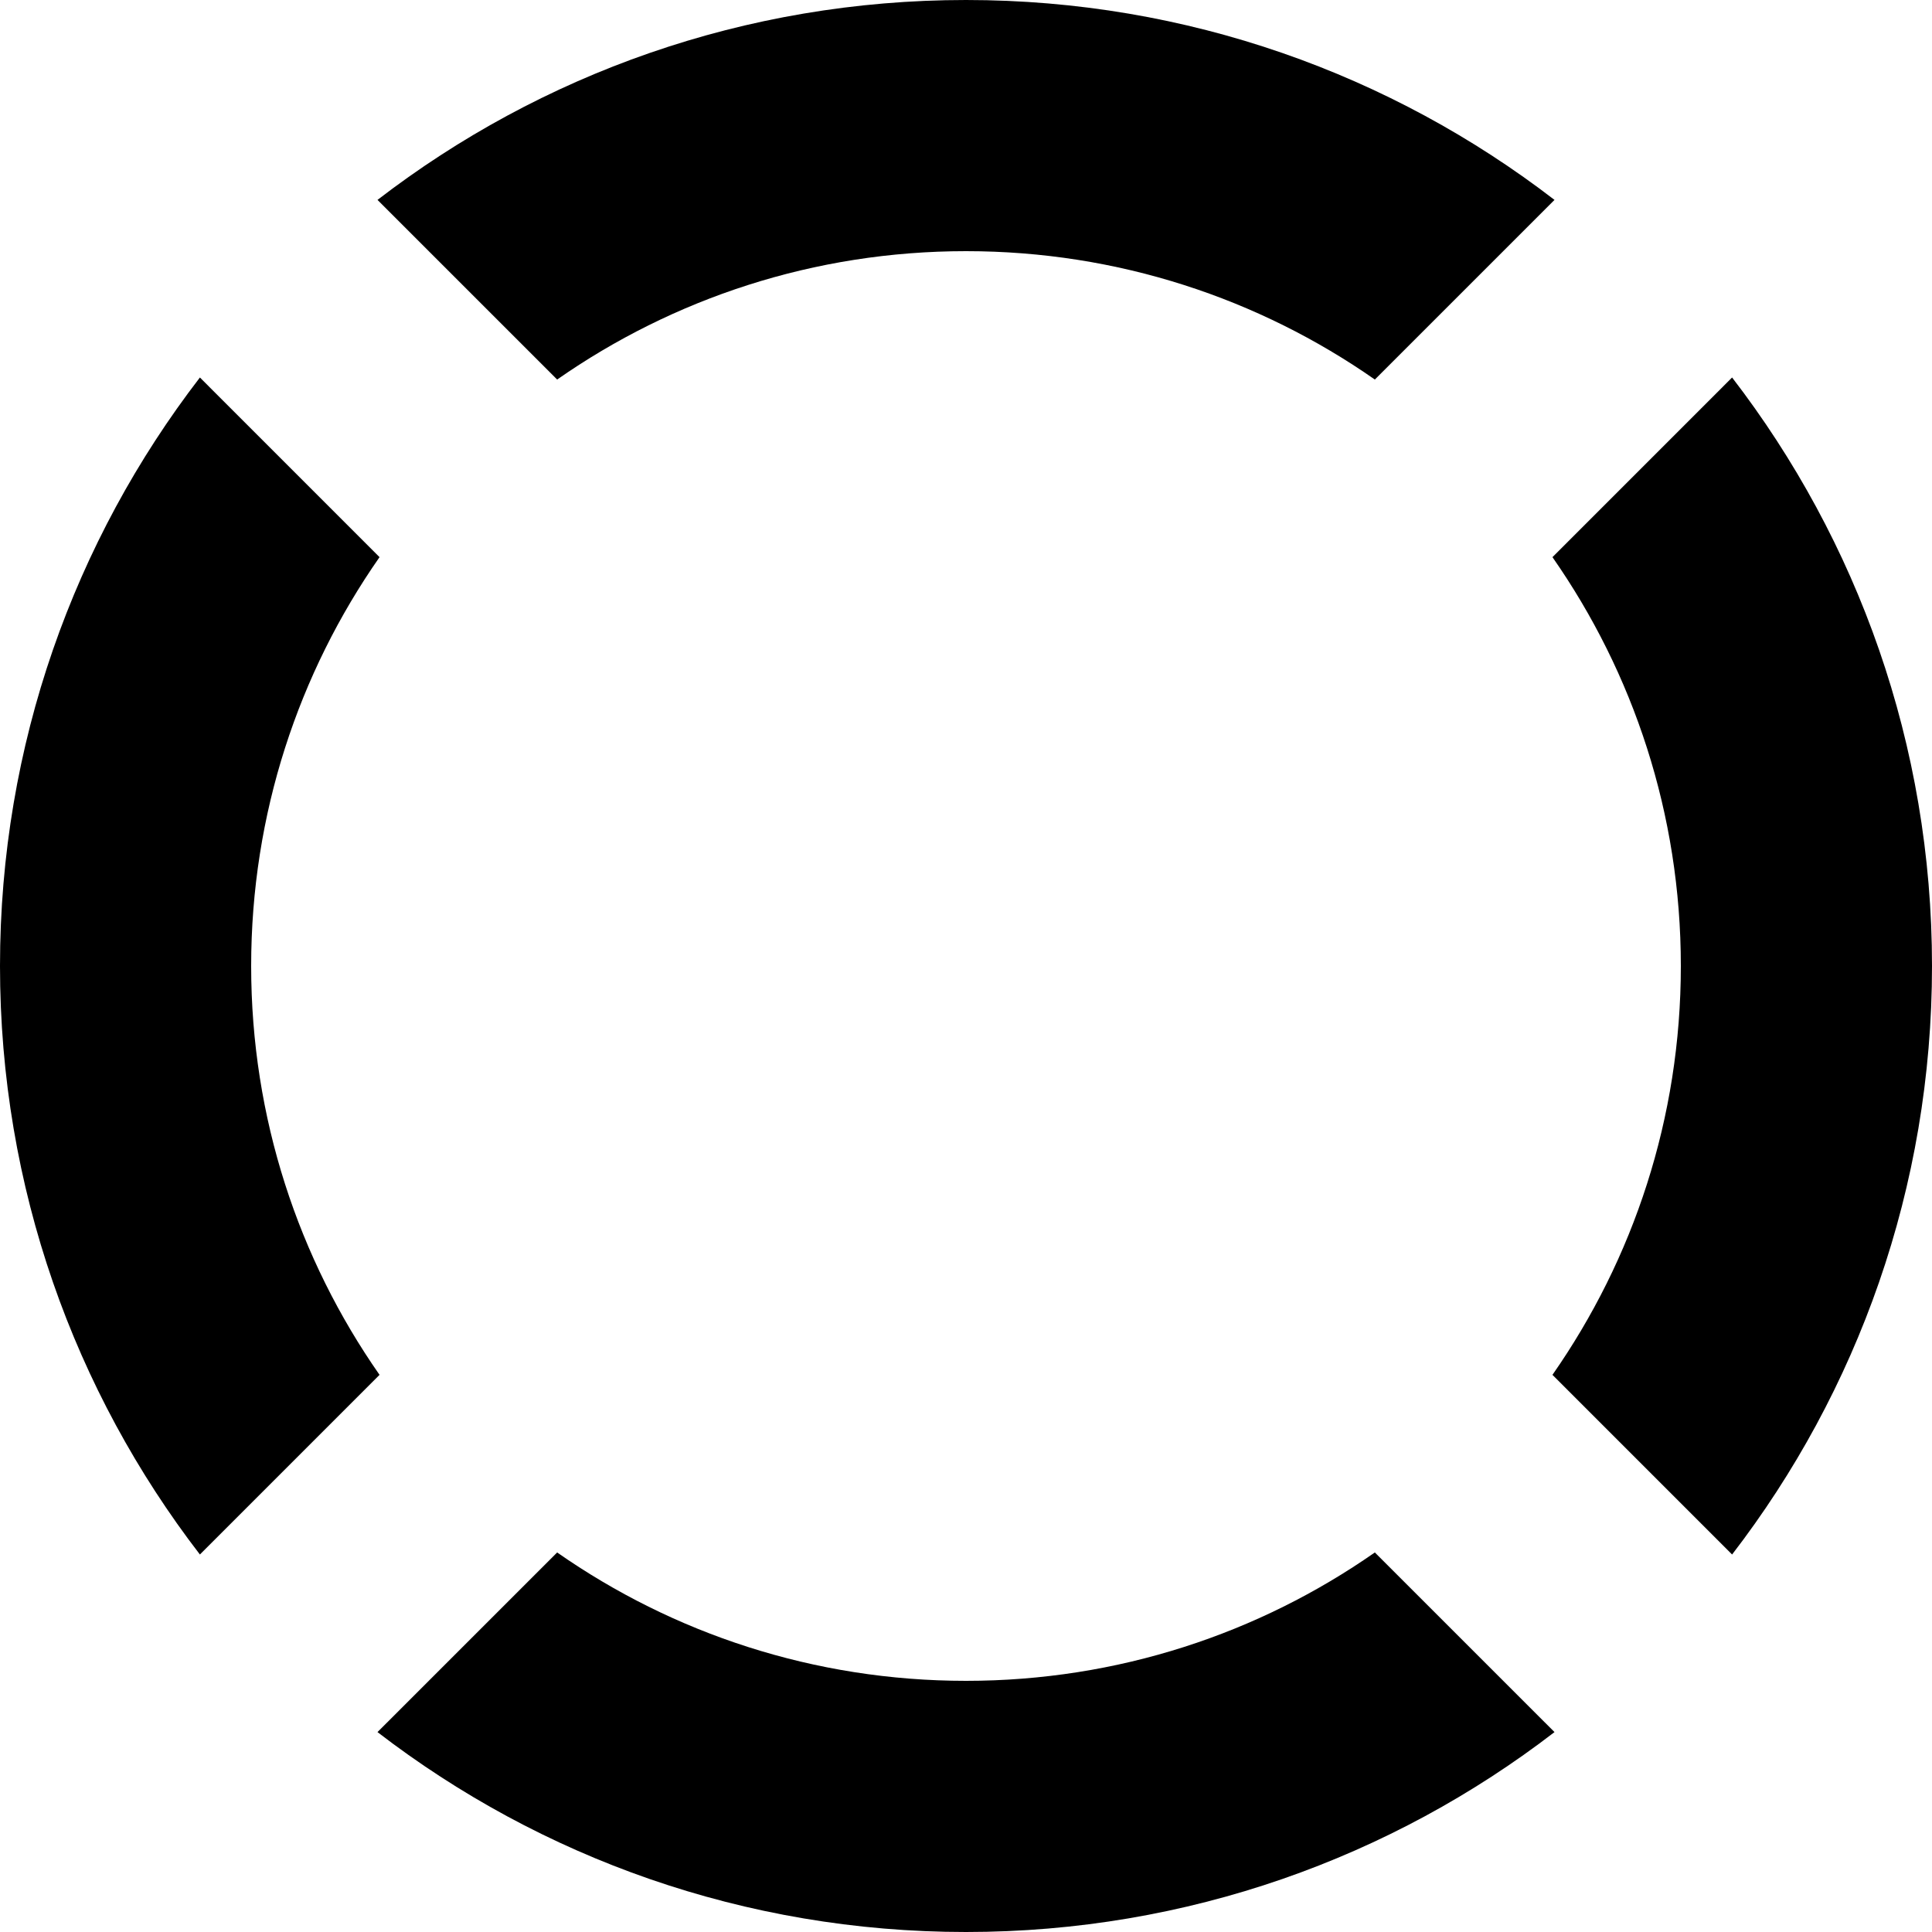 <svg width="100" height="100" viewBox="0 0 100 100" fill="none" xmlns="http://www.w3.org/2000/svg">
<path fill-rule="evenodd" clip-rule="evenodd" d="M28.838 19.645C34.835 15.457 42.13 13 50 13C57.87 13 65.165 15.457 71.162 19.645L80.461 10.347C72.027 3.858 61.464 0 50 0C38.536 0 27.973 3.858 19.539 10.347L28.838 19.645ZM19.645 28.838L10.347 19.539C3.858 27.973 0 38.536 0 50C0 61.464 3.858 72.027 10.347 80.461L19.645 71.162C15.457 65.165 13 57.87 13 50C13 42.13 15.457 34.835 19.645 28.838ZM28.838 80.355L19.539 89.653C27.973 96.142 38.536 100 50 100C61.464 100 72.027 96.142 80.461 89.653L71.162 80.355C65.165 84.543 57.87 87 50 87C42.13 87 34.835 84.543 28.838 80.355ZM80.355 71.162L89.653 80.461C96.142 72.027 100 61.464 100 50C100 38.536 96.142 27.973 89.653 19.539L80.355 28.838C84.543 34.835 87 42.13 87 50C87 57.87 84.543 65.165 80.355 71.162Z" fill="black"/>
</svg>
